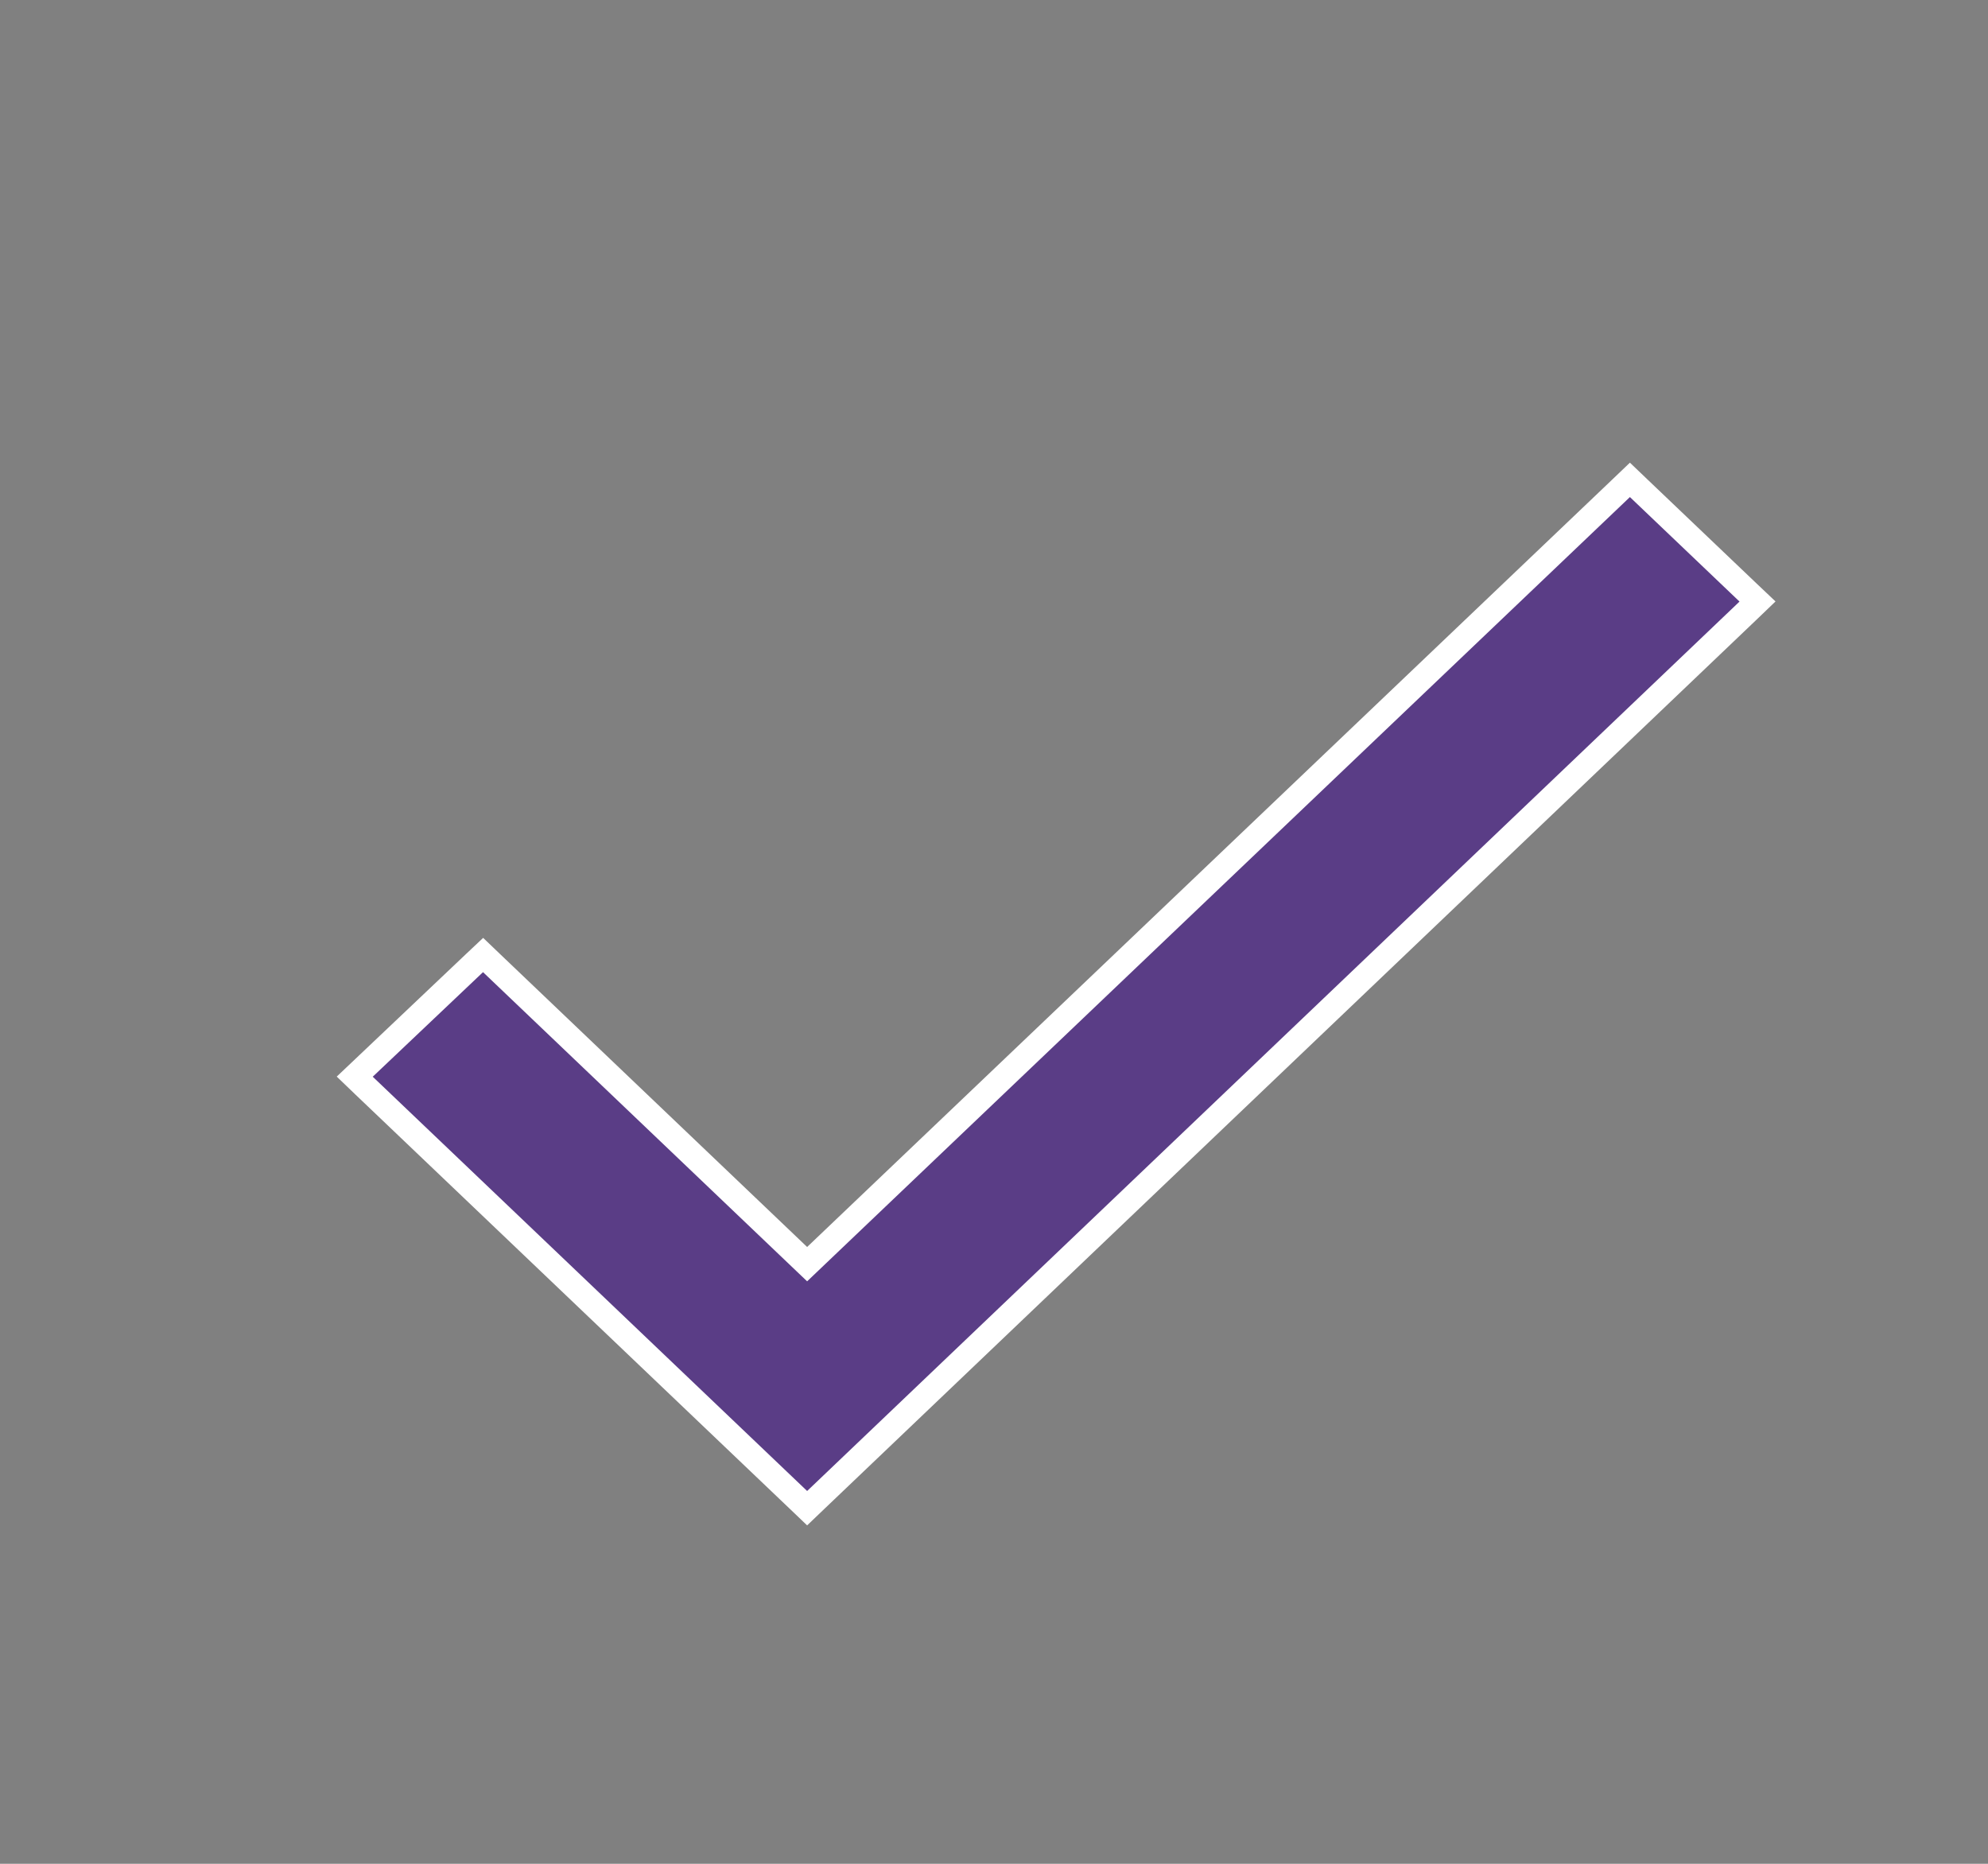 <svg width="16" height="15" fill="#5A3D86" xmlns="http://www.w3.org/2000/svg"><rect width="100%" height="100%" fill="#808080" stroke="none"/><path d="M3.957 7.752l-.069-.066-.069.065-.888.842-.076.072.076.073 3.496 3.334.069.066.069-.066 7.504-7.158.076-.073-.076-.072-.882-.841-.069-.066-.069.066-6.553 6.246-2.539-2.422z" fill="#5A3D86" stroke="#fff" stroke-width=".2"/></svg>